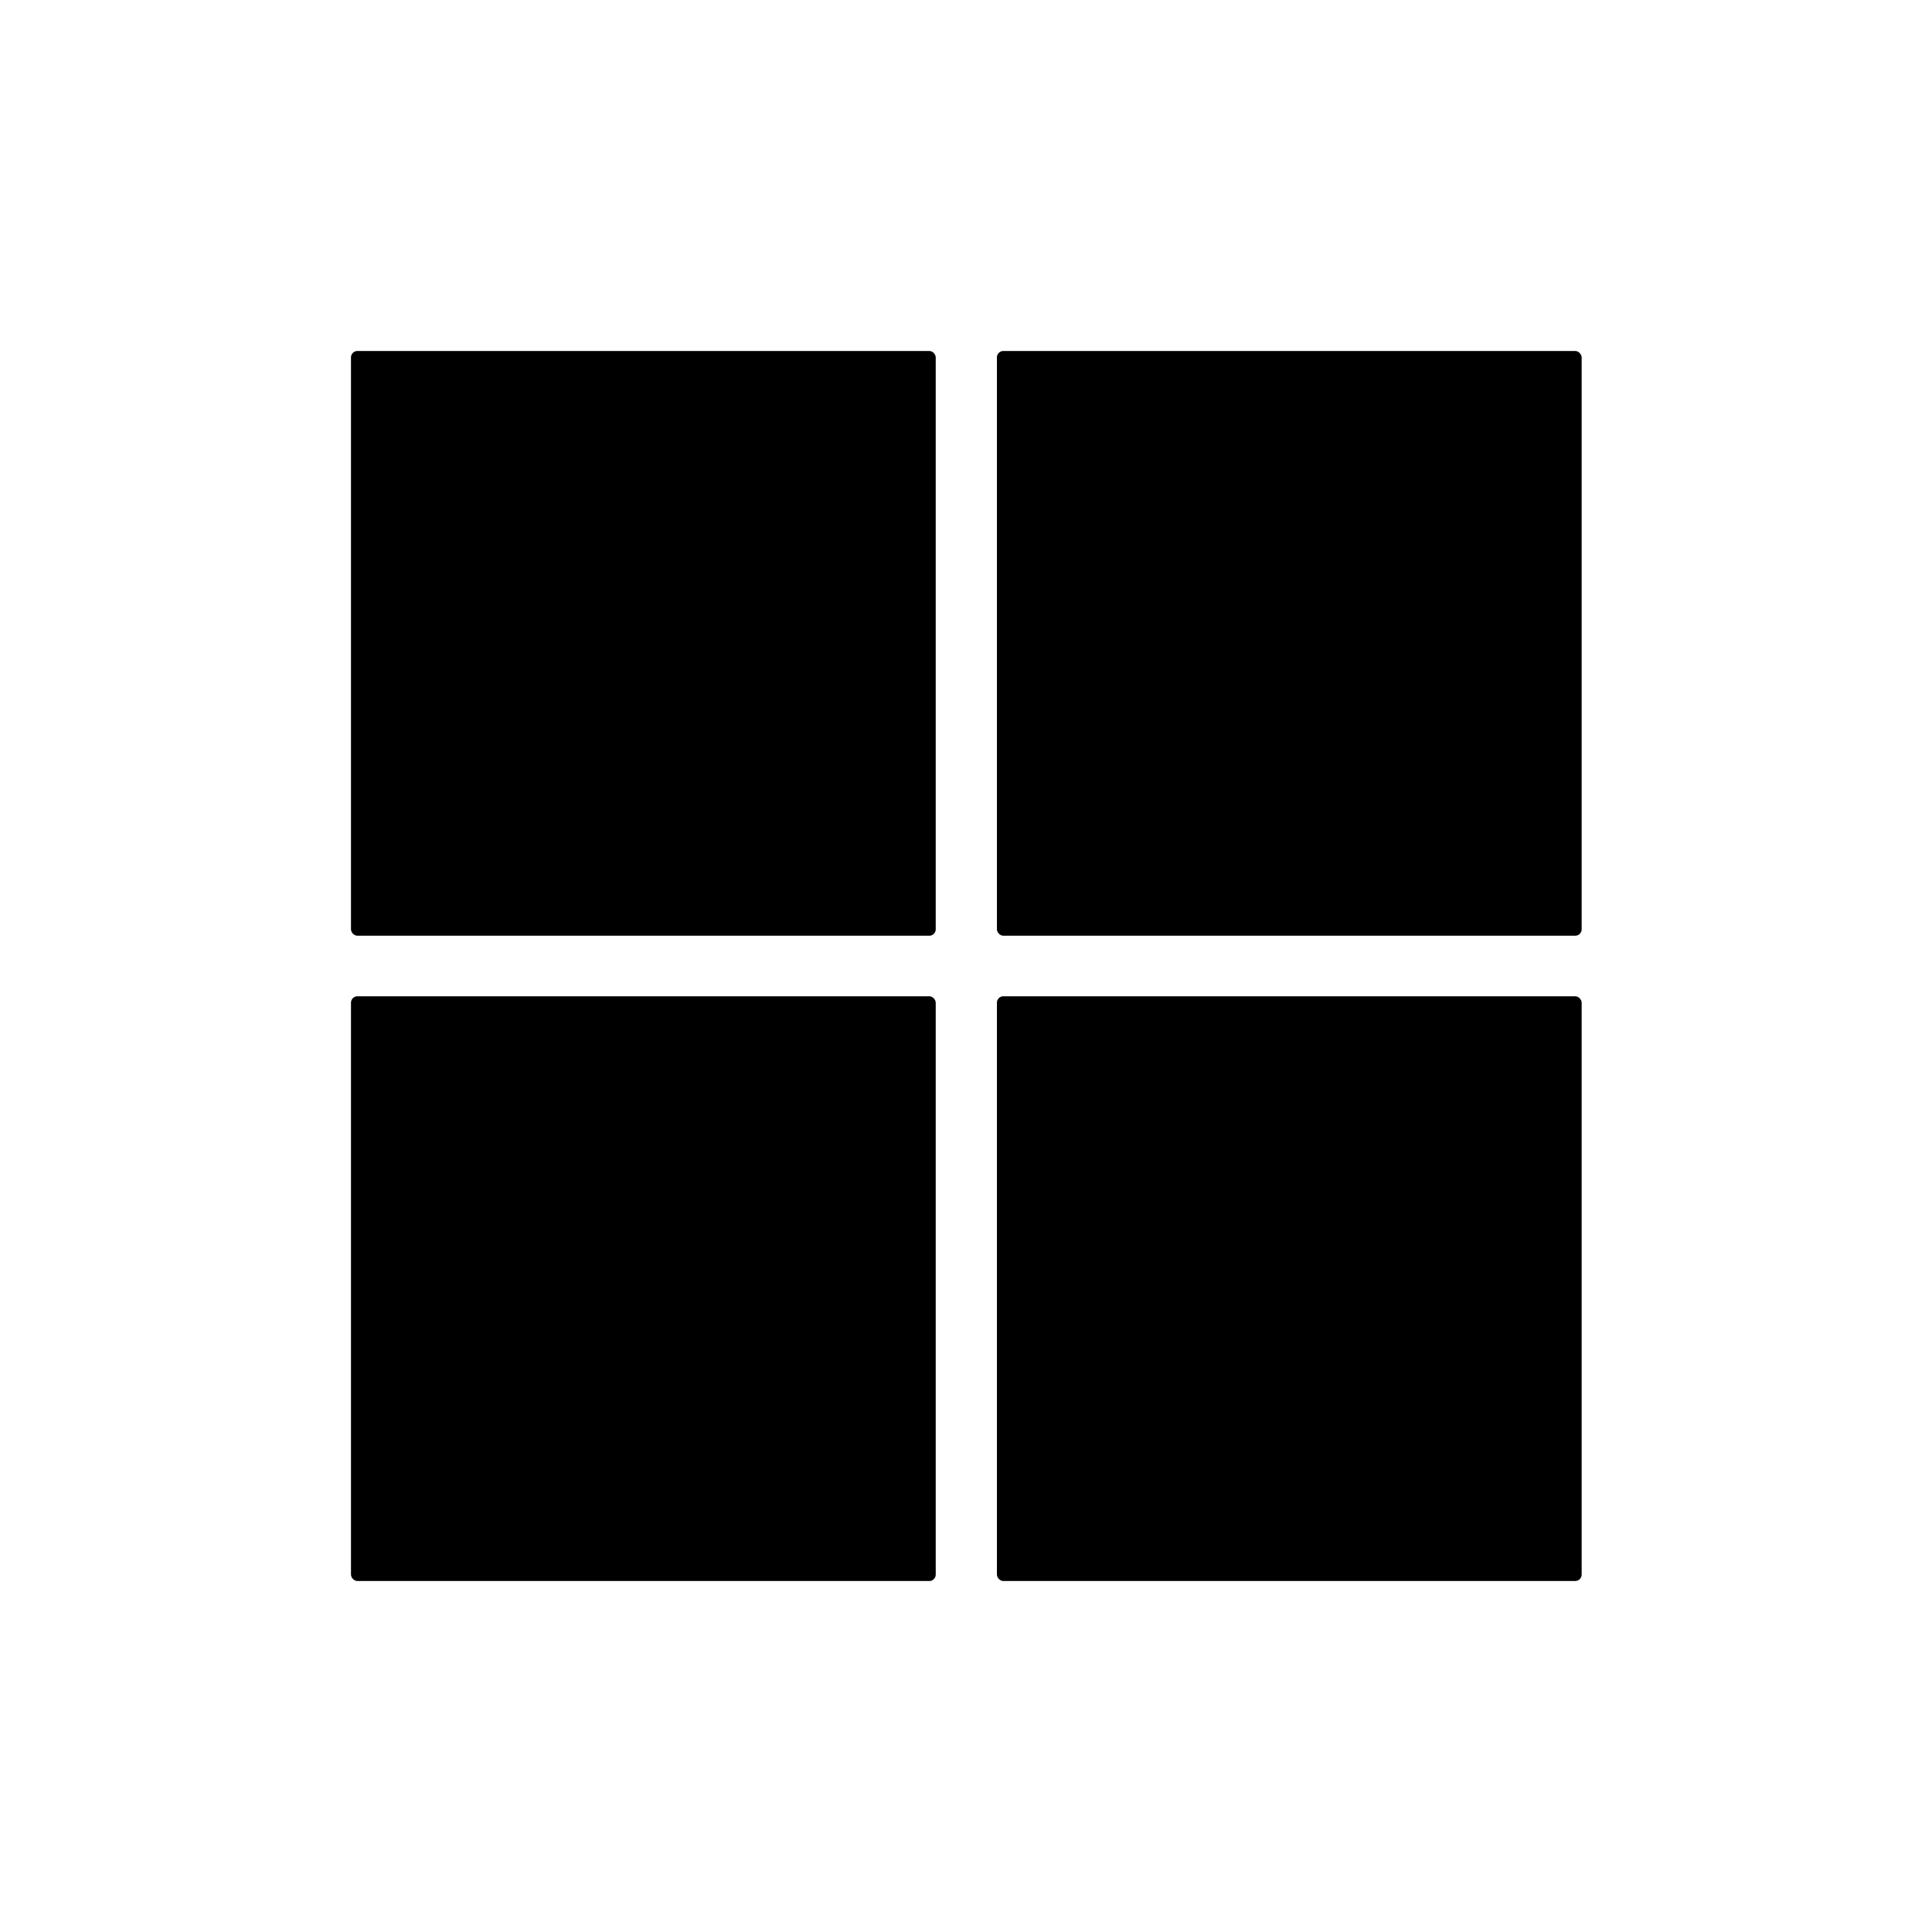 <!-- © Red Hat, Inc. CC-BY-4.0 licensed --><svg xmlns="http://www.w3.org/2000/svg" viewBox="0 0 30 30"><rect x="15.48" y="5.45" width="9.08" height="9.08" rx=".1"/><rect x="15.48" y="15.47" width="9.08" height="9.08" rx=".1"/><rect x="5.45" y="5.45" width="9.08" height="9.08" rx=".1"/><rect x="5.45" y="15.47" width="9.08" height="9.08" rx=".1"/></svg>